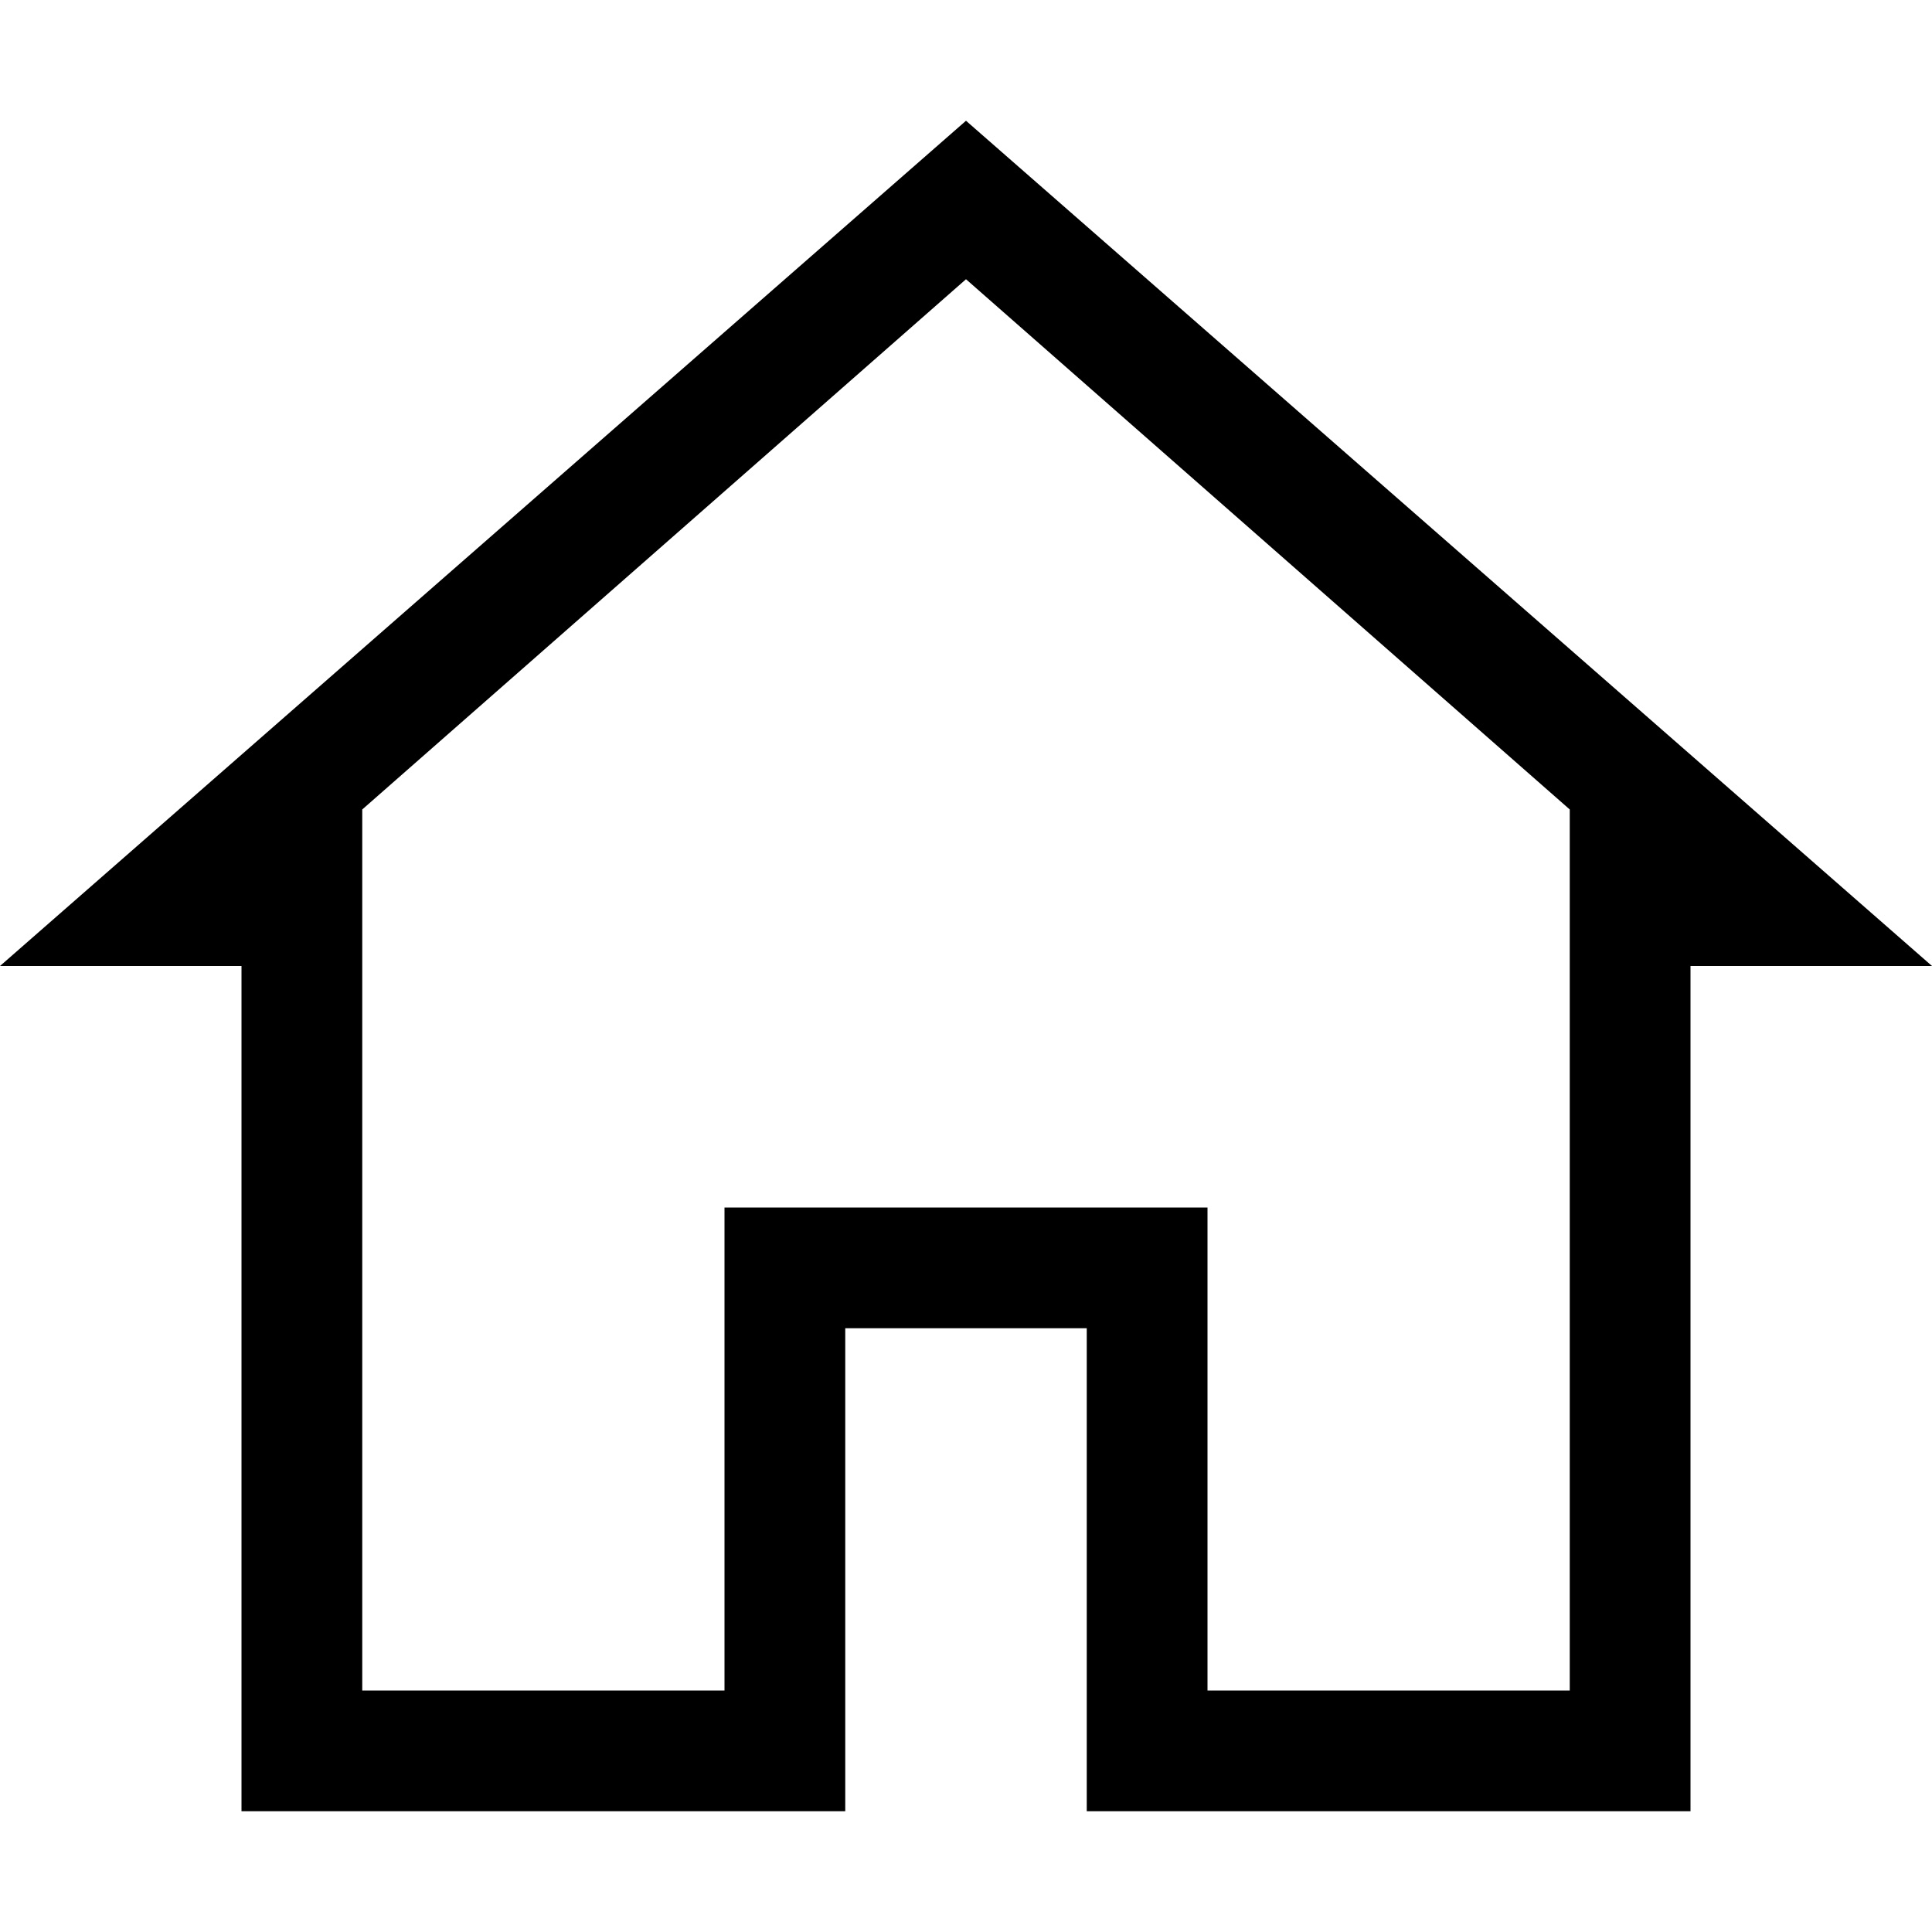 <?xml version="1.0" encoding="utf-8"?>
<!-- Generator: Adobe Illustrator 23.0.0, SVG Export Plug-In . SVG Version: 6.00 Build 0)  -->
<svg version="1.2" baseProfile="tiny" id="レイヤー_1"
	 xmlns="http://www.w3.org/2000/svg" xmlns:xlink="http://www.w3.org/1999/xlink" x="0px" y="0px" viewBox="0 0 512 512"
	 xml:space="preserve">
<path d="M448,480V256h64L256,32L0,256h64v224h160V352h64v128H448z M192,320v128H96V214.52L256,74l160,140.52V448h-96V320H192z"/>
</svg>
